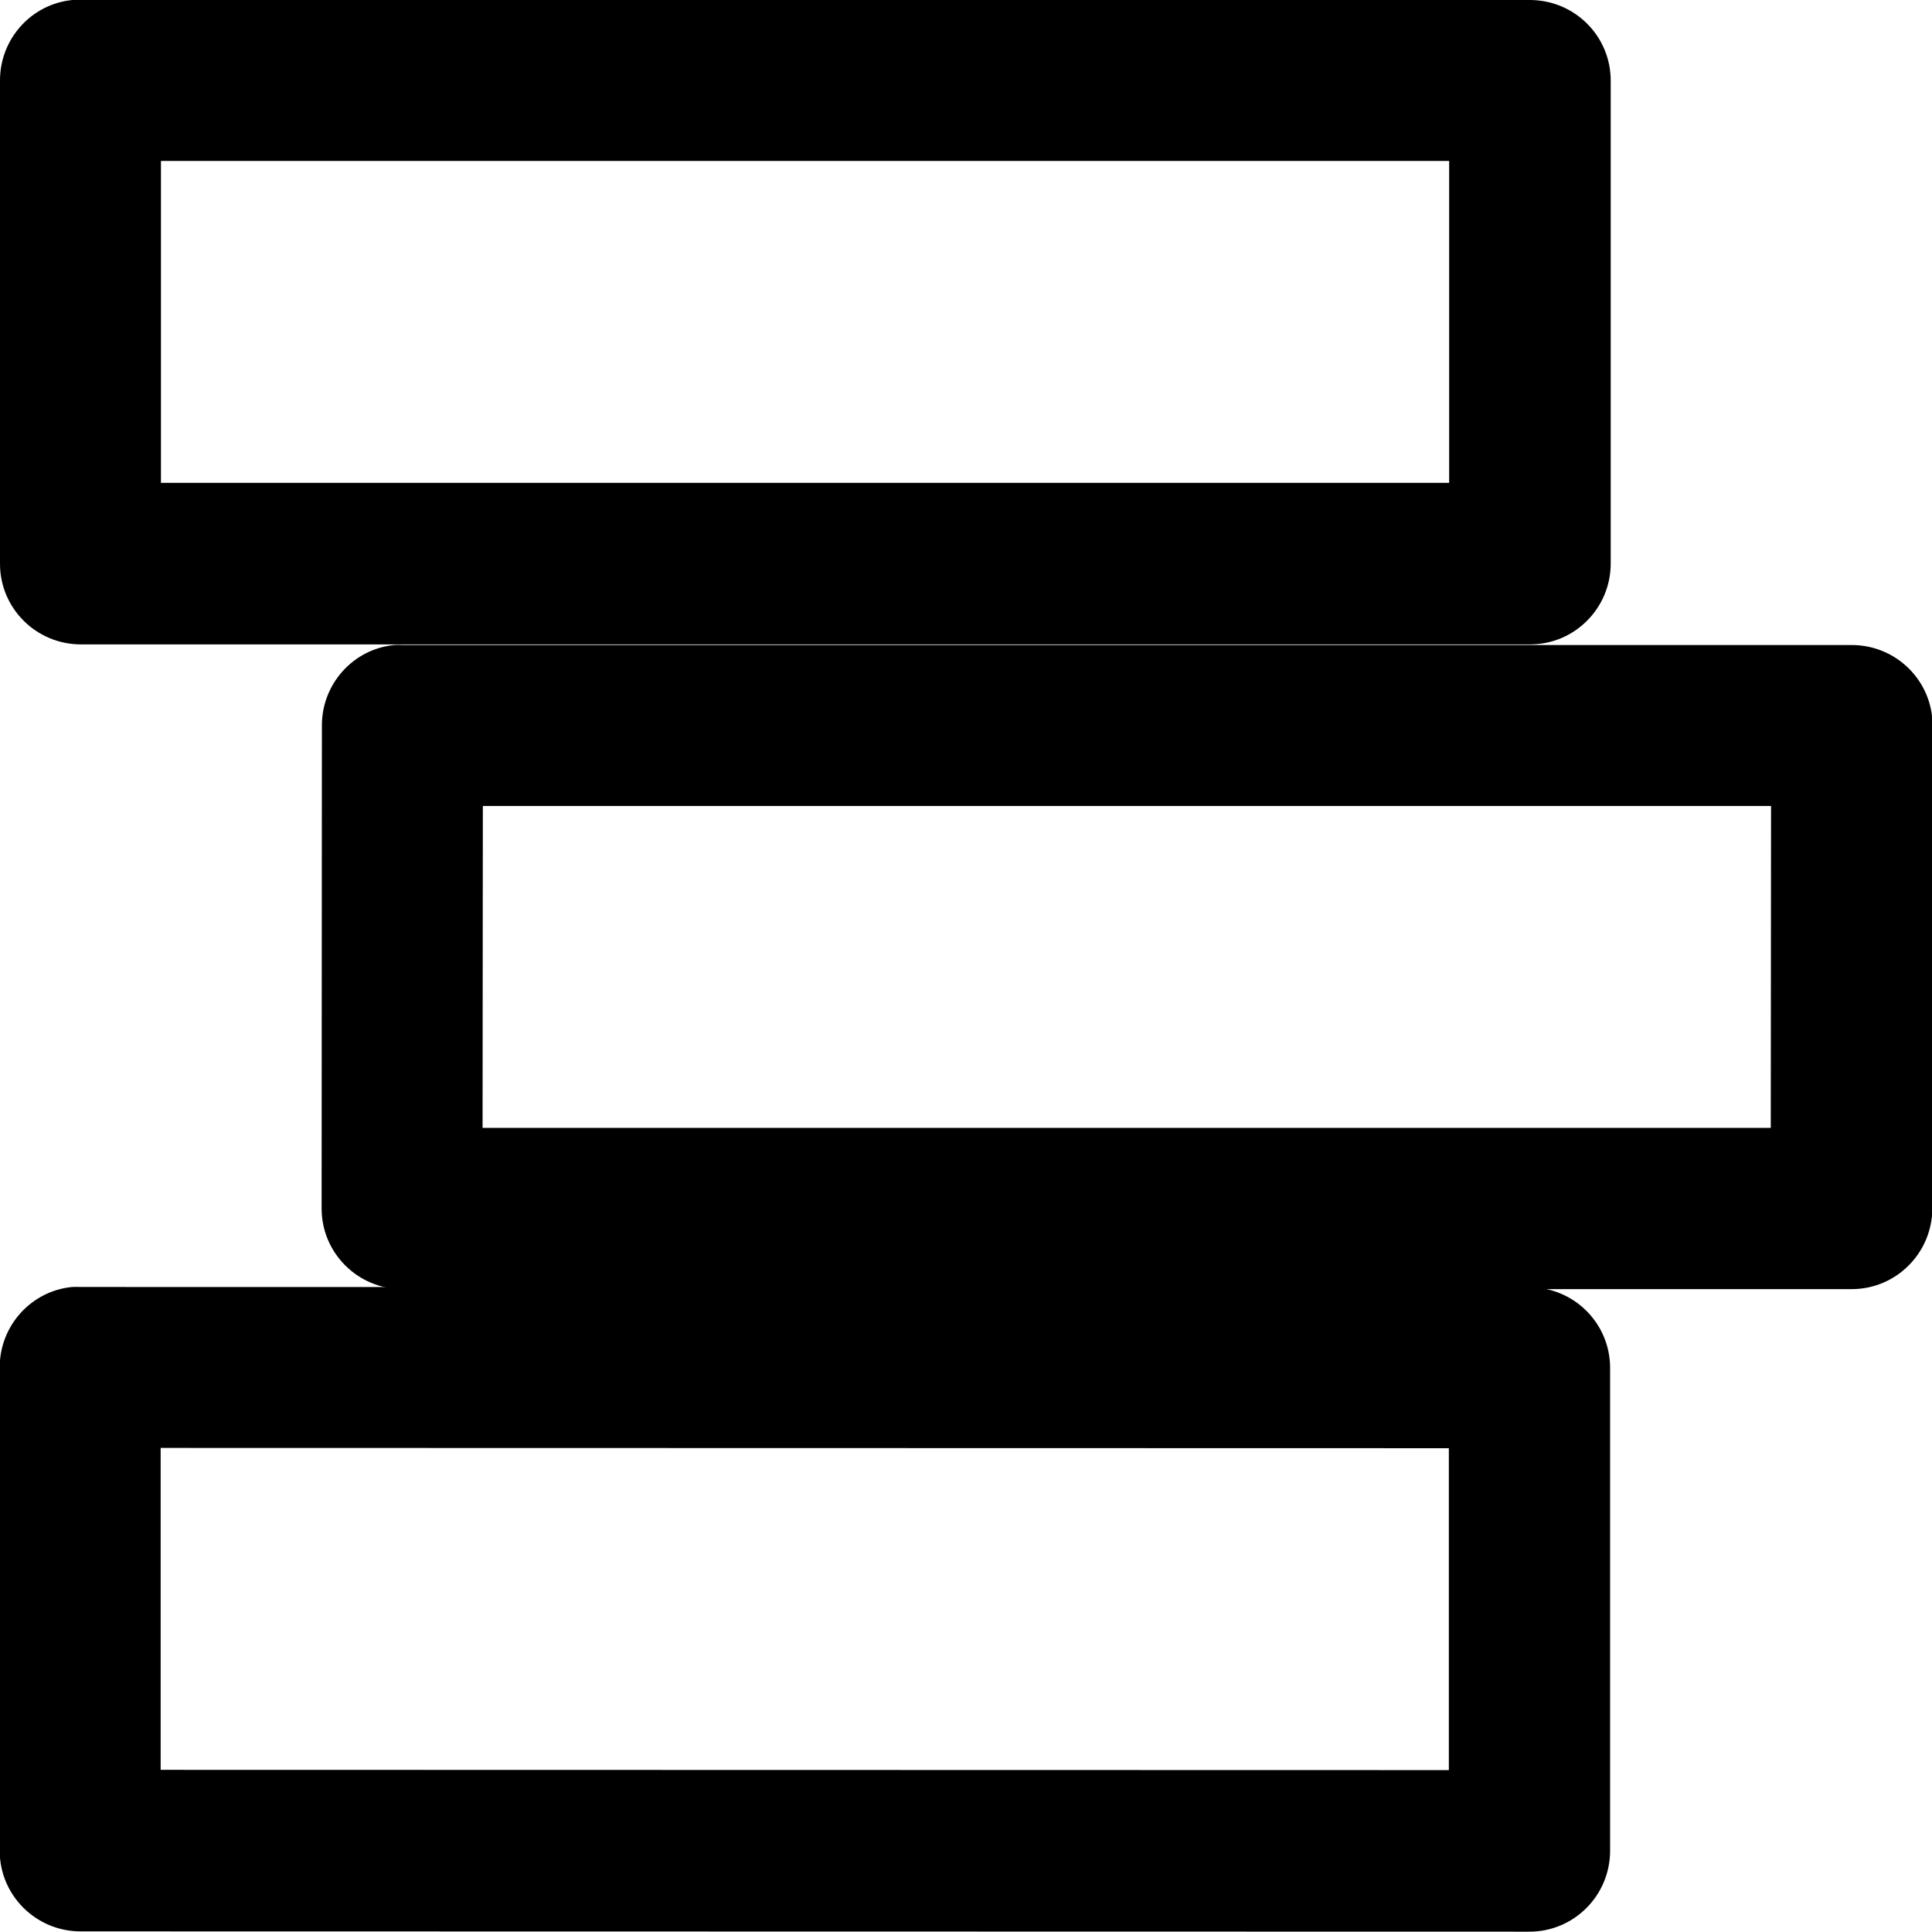 <svg width="24" height="24" version="1.1" viewBox="0 0 6.35 6.35" xmlns="http://www.w3.org/2000/svg">
 <g transform="translate(0 -290.65)" shape-rendering="auto">
  <path d="m0.237 294.88c-0.135 0.013-0.238 0.128-0.238 0.264l3e-8 1.588c-5.6203e-4 0.147 0.119 0.266 0.266 0.266l4.761 9.1e-4c0.147 5.6e-4 0.266-0.119 0.266-0.266v-1.588c-5.181e-4 -0.146-0.119-0.264-0.266-0.264l-4.761-9.1e-4c-0.009-4.7e-4 -0.018-4.7e-4 -0.027 0zm0.291 0.529 4.234 9.1e-4v1.058l-4.234-9.1e-4z" color="#000000" color-rendering="auto" dominant-baseline="auto" image-rendering="auto" solid-color="#000000" style="font-feature-settings:normal;font-variant-alternates:normal;font-variant-caps:normal;font-variant-ligatures:normal;font-variant-numeric:normal;font-variant-position:normal;isolation:auto;mix-blend-mode:normal;shape-padding:0;text-decoration-color:#000000;text-decoration-line:none;text-decoration-style:solid;text-indent:0;text-orientation:mixed;text-transform:none;white-space:normal"/>
  <path d="m1.296 292.77c-0.135 0.013-0.238 0.128-0.238 0.264l-9.115e-4 1.587c-5.62e-4 0.147 0.119 0.266 0.266 0.266l4.762 1e-5c0.147 5.6e-4 0.266-0.119 0.266-0.266l9.115e-4 -1.587c-5.181e-4 -0.146-0.119-0.264-0.266-0.264h-4.762c-0.009-4.7e-4 -0.018-4.7e-4 -0.027 0zm0.291 0.529h4.234l-9.115e-4 1.058-4.234-1e-5z" color="#000000" color-rendering="auto" dominant-baseline="auto" image-rendering="auto" solid-color="#000000" style="font-feature-settings:normal;font-variant-alternates:normal;font-variant-caps:normal;font-variant-ligatures:normal;font-variant-numeric:normal;font-variant-position:normal;isolation:auto;mix-blend-mode:normal;shape-padding:0;text-decoration-color:#000000;text-decoration-line:none;text-decoration-style:solid;text-indent:0;text-orientation:mixed;text-transform:none;white-space:normal"/>
  <path d="m0.238 290.65c-0.135 0.013-0.238 0.128-0.238 0.264l-1.67e-9 1.588c-5.6202e-4 0.147 0.119 0.266 0.266 0.266h4.762c0.147 5.6e-4 0.266-0.119 0.266-0.266v-1.588c-5.181e-4 -0.146-0.119-0.264-0.266-0.264h-4.762c-0.009-4.7e-4 -0.018-4.7e-4 -0.027 0zm0.291 0.529h4.234v1.058h-4.234z" color="#000000" color-rendering="auto" dominant-baseline="auto" image-rendering="auto" solid-color="#000000" style="font-feature-settings:normal;font-variant-alternates:normal;font-variant-caps:normal;font-variant-ligatures:normal;font-variant-numeric:normal;font-variant-position:normal;isolation:auto;mix-blend-mode:normal;shape-padding:0;text-decoration-color:#000000;text-decoration-line:none;text-decoration-style:solid;text-indent:0;text-orientation:mixed;text-transform:none;white-space:normal"/>
 </g>
</svg>
